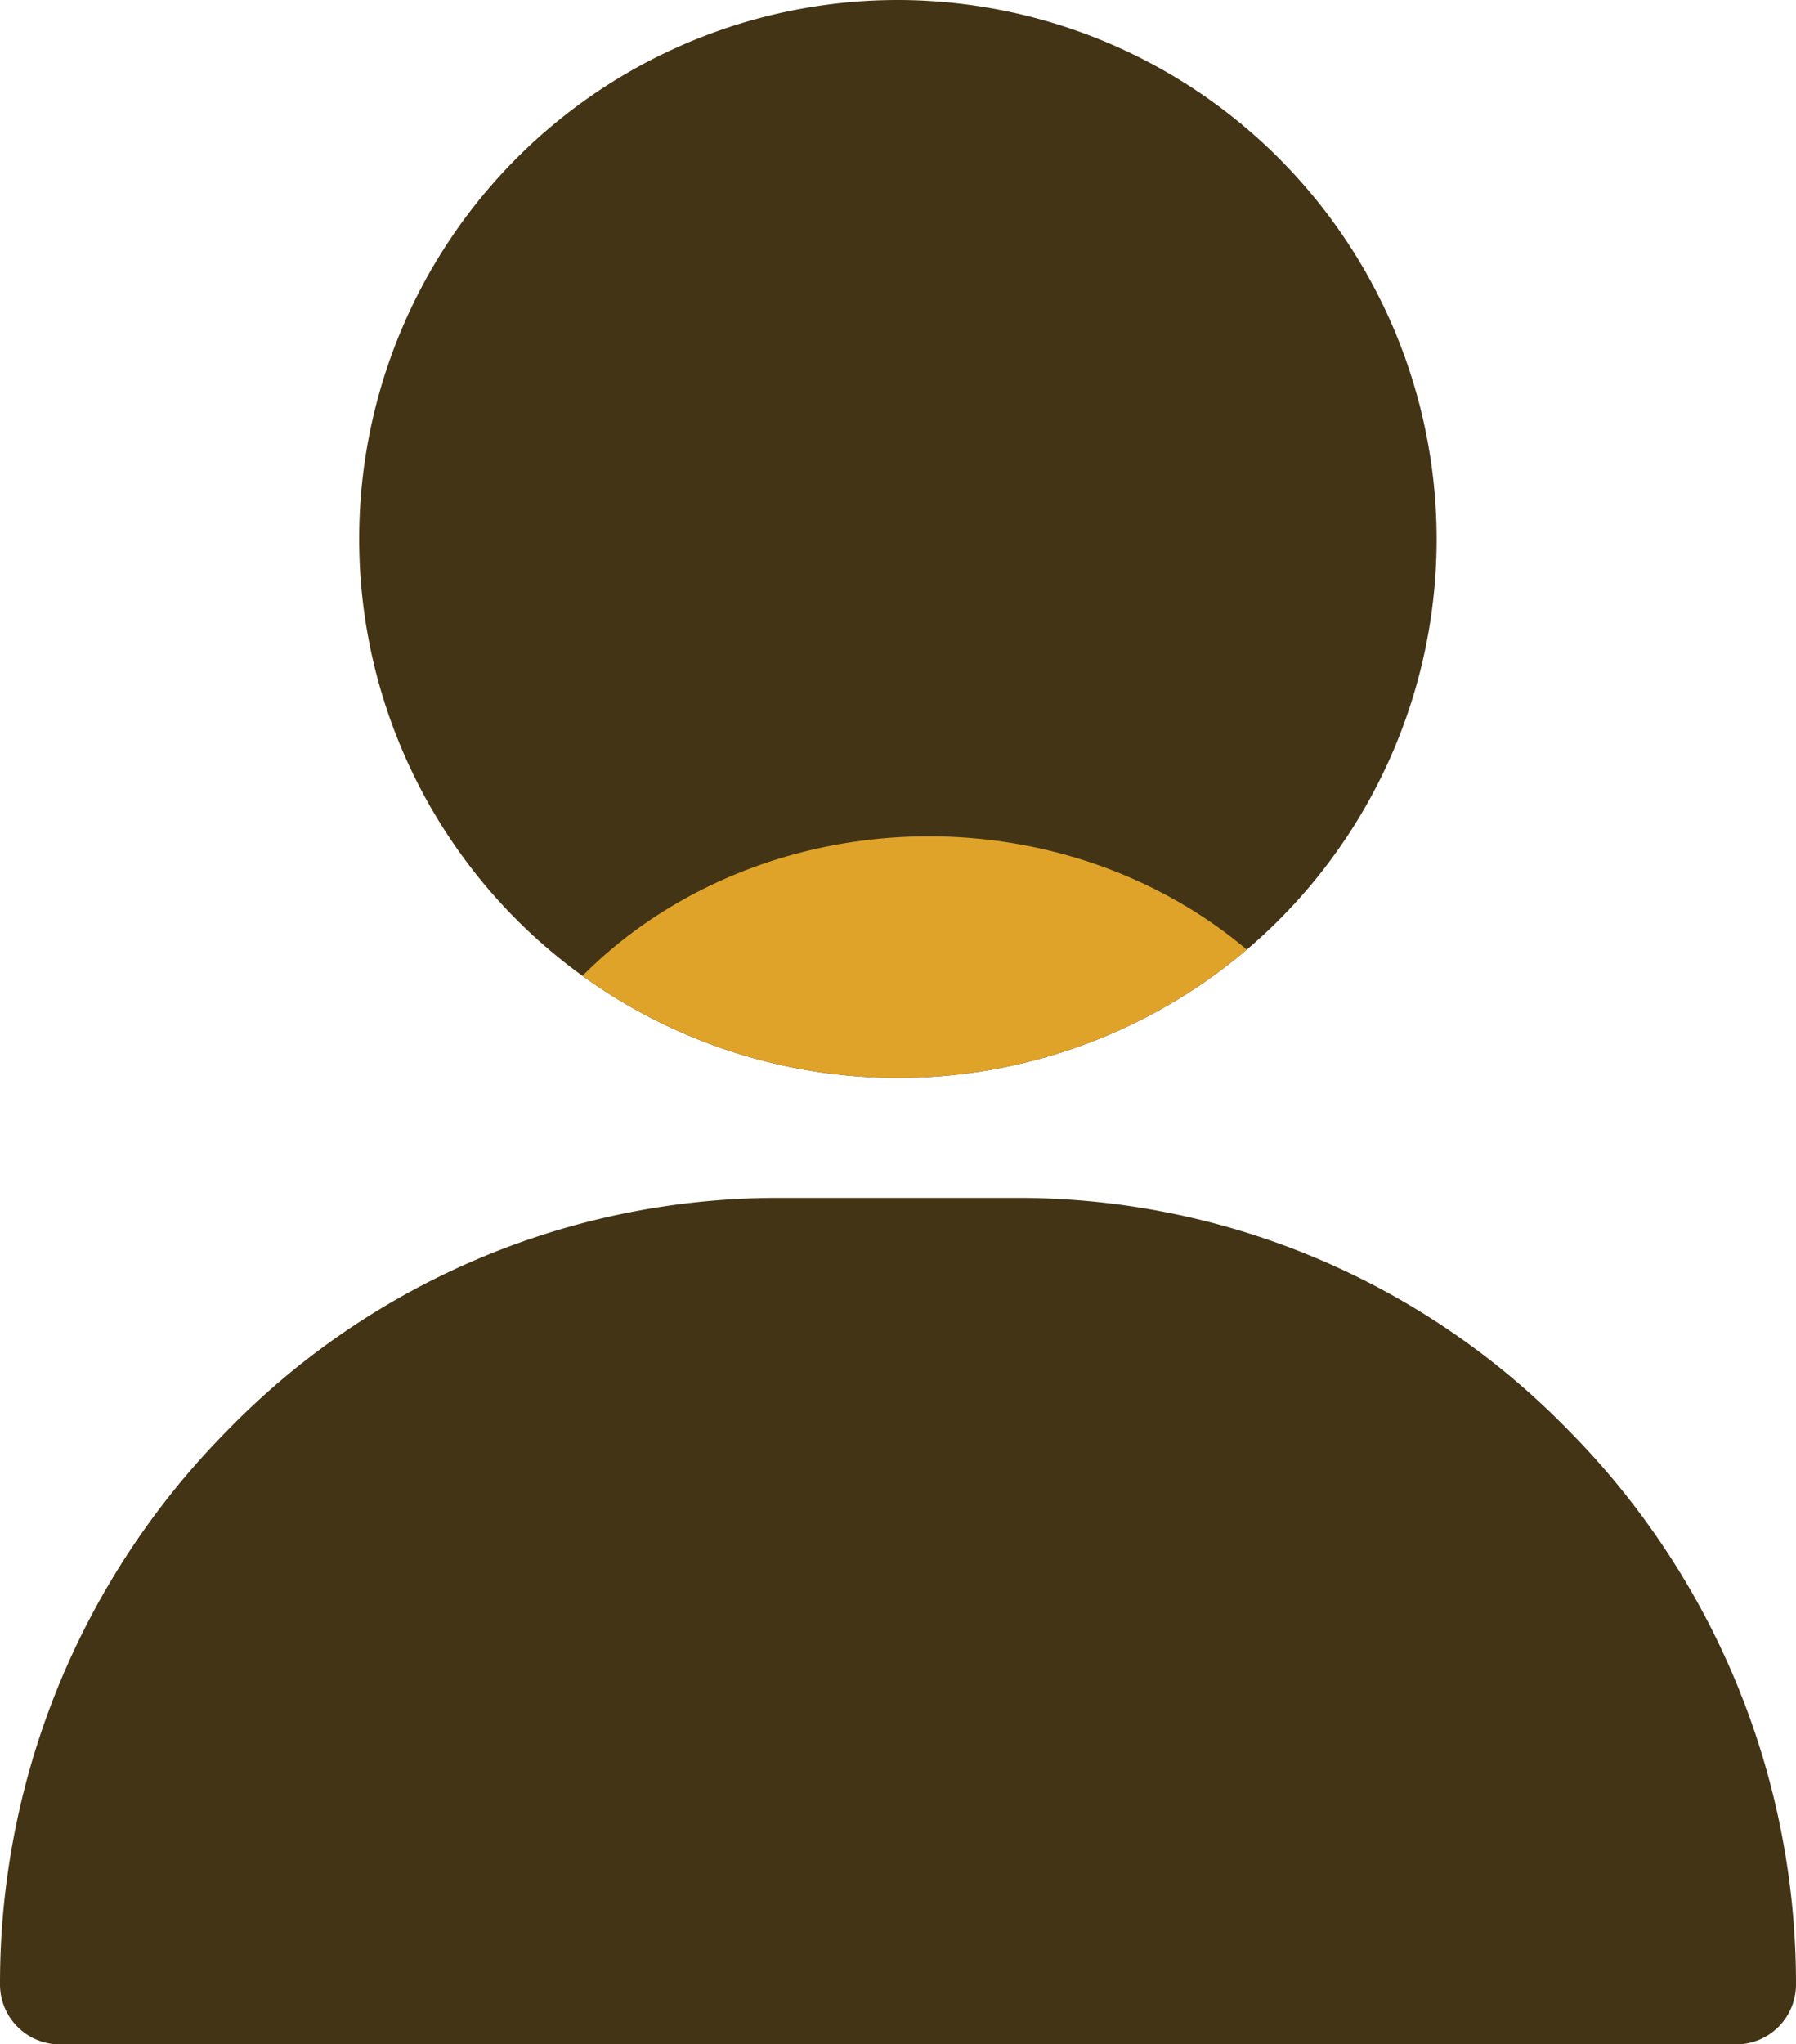 <svg xmlns="http://www.w3.org/2000/svg" id="Layer_2" xmlns:xlink="http://www.w3.org/1999/xlink" width="19.336" height="22" viewBox="0 0 19.336 22">
  <defs>
    <clipPath id="clip-path">
      <path id="Path_25690" data-name="Path 25690" d="M126.8,0a5.8,5.8,0,1,0,5.8,5.8A5.807,5.807,0,0,0,126.8,0Z" transform="translate(-121)" fill="#433415"/>
    </clipPath>
  </defs>
  <g id="user" transform="translate(-31)">
    <g id="Group_12076" data-name="Group 12076" transform="translate(34.867)">
      <g id="Group_12075" data-name="Group 12075">
        <path id="Path_25665" data-name="Path 25665" d="M126.8,0a5.8,5.8,0,1,0,5.8,5.8A5.807,5.807,0,0,0,126.8,0Z" transform="translate(-121)" fill="#433415"/>
        <g id="Mask_Group_22" data-name="Mask Group 22" clip-path="url(#clip-path)">
          <ellipse id="Ellipse_424" data-name="Ellipse 424" cx="5" cy="4.5" rx="5" ry="4.5" transform="translate(1.133 9)" fill="#dfa32a"/>
        </g>
      </g>
    </g>
    <g id="Group_12078" data-name="Group 12078" transform="translate(31 12.891)">
      <g id="Group_12077" data-name="Group 12077">
        <path id="Path_25666" data-name="Path 25666" d="M47.885,302.5a8.269,8.269,0,0,0-5.928-2.5H39.379a8.269,8.269,0,0,0-5.928,2.5A8.454,8.454,0,0,0,31,308.465a.645.645,0,0,0,.645.645H49.691a.645.645,0,0,0,.645-.645A8.454,8.454,0,0,0,47.885,302.5Z" transform="translate(-31 -300)" fill="#433415"/>
      </g>
    </g>
  </g>
</svg>
